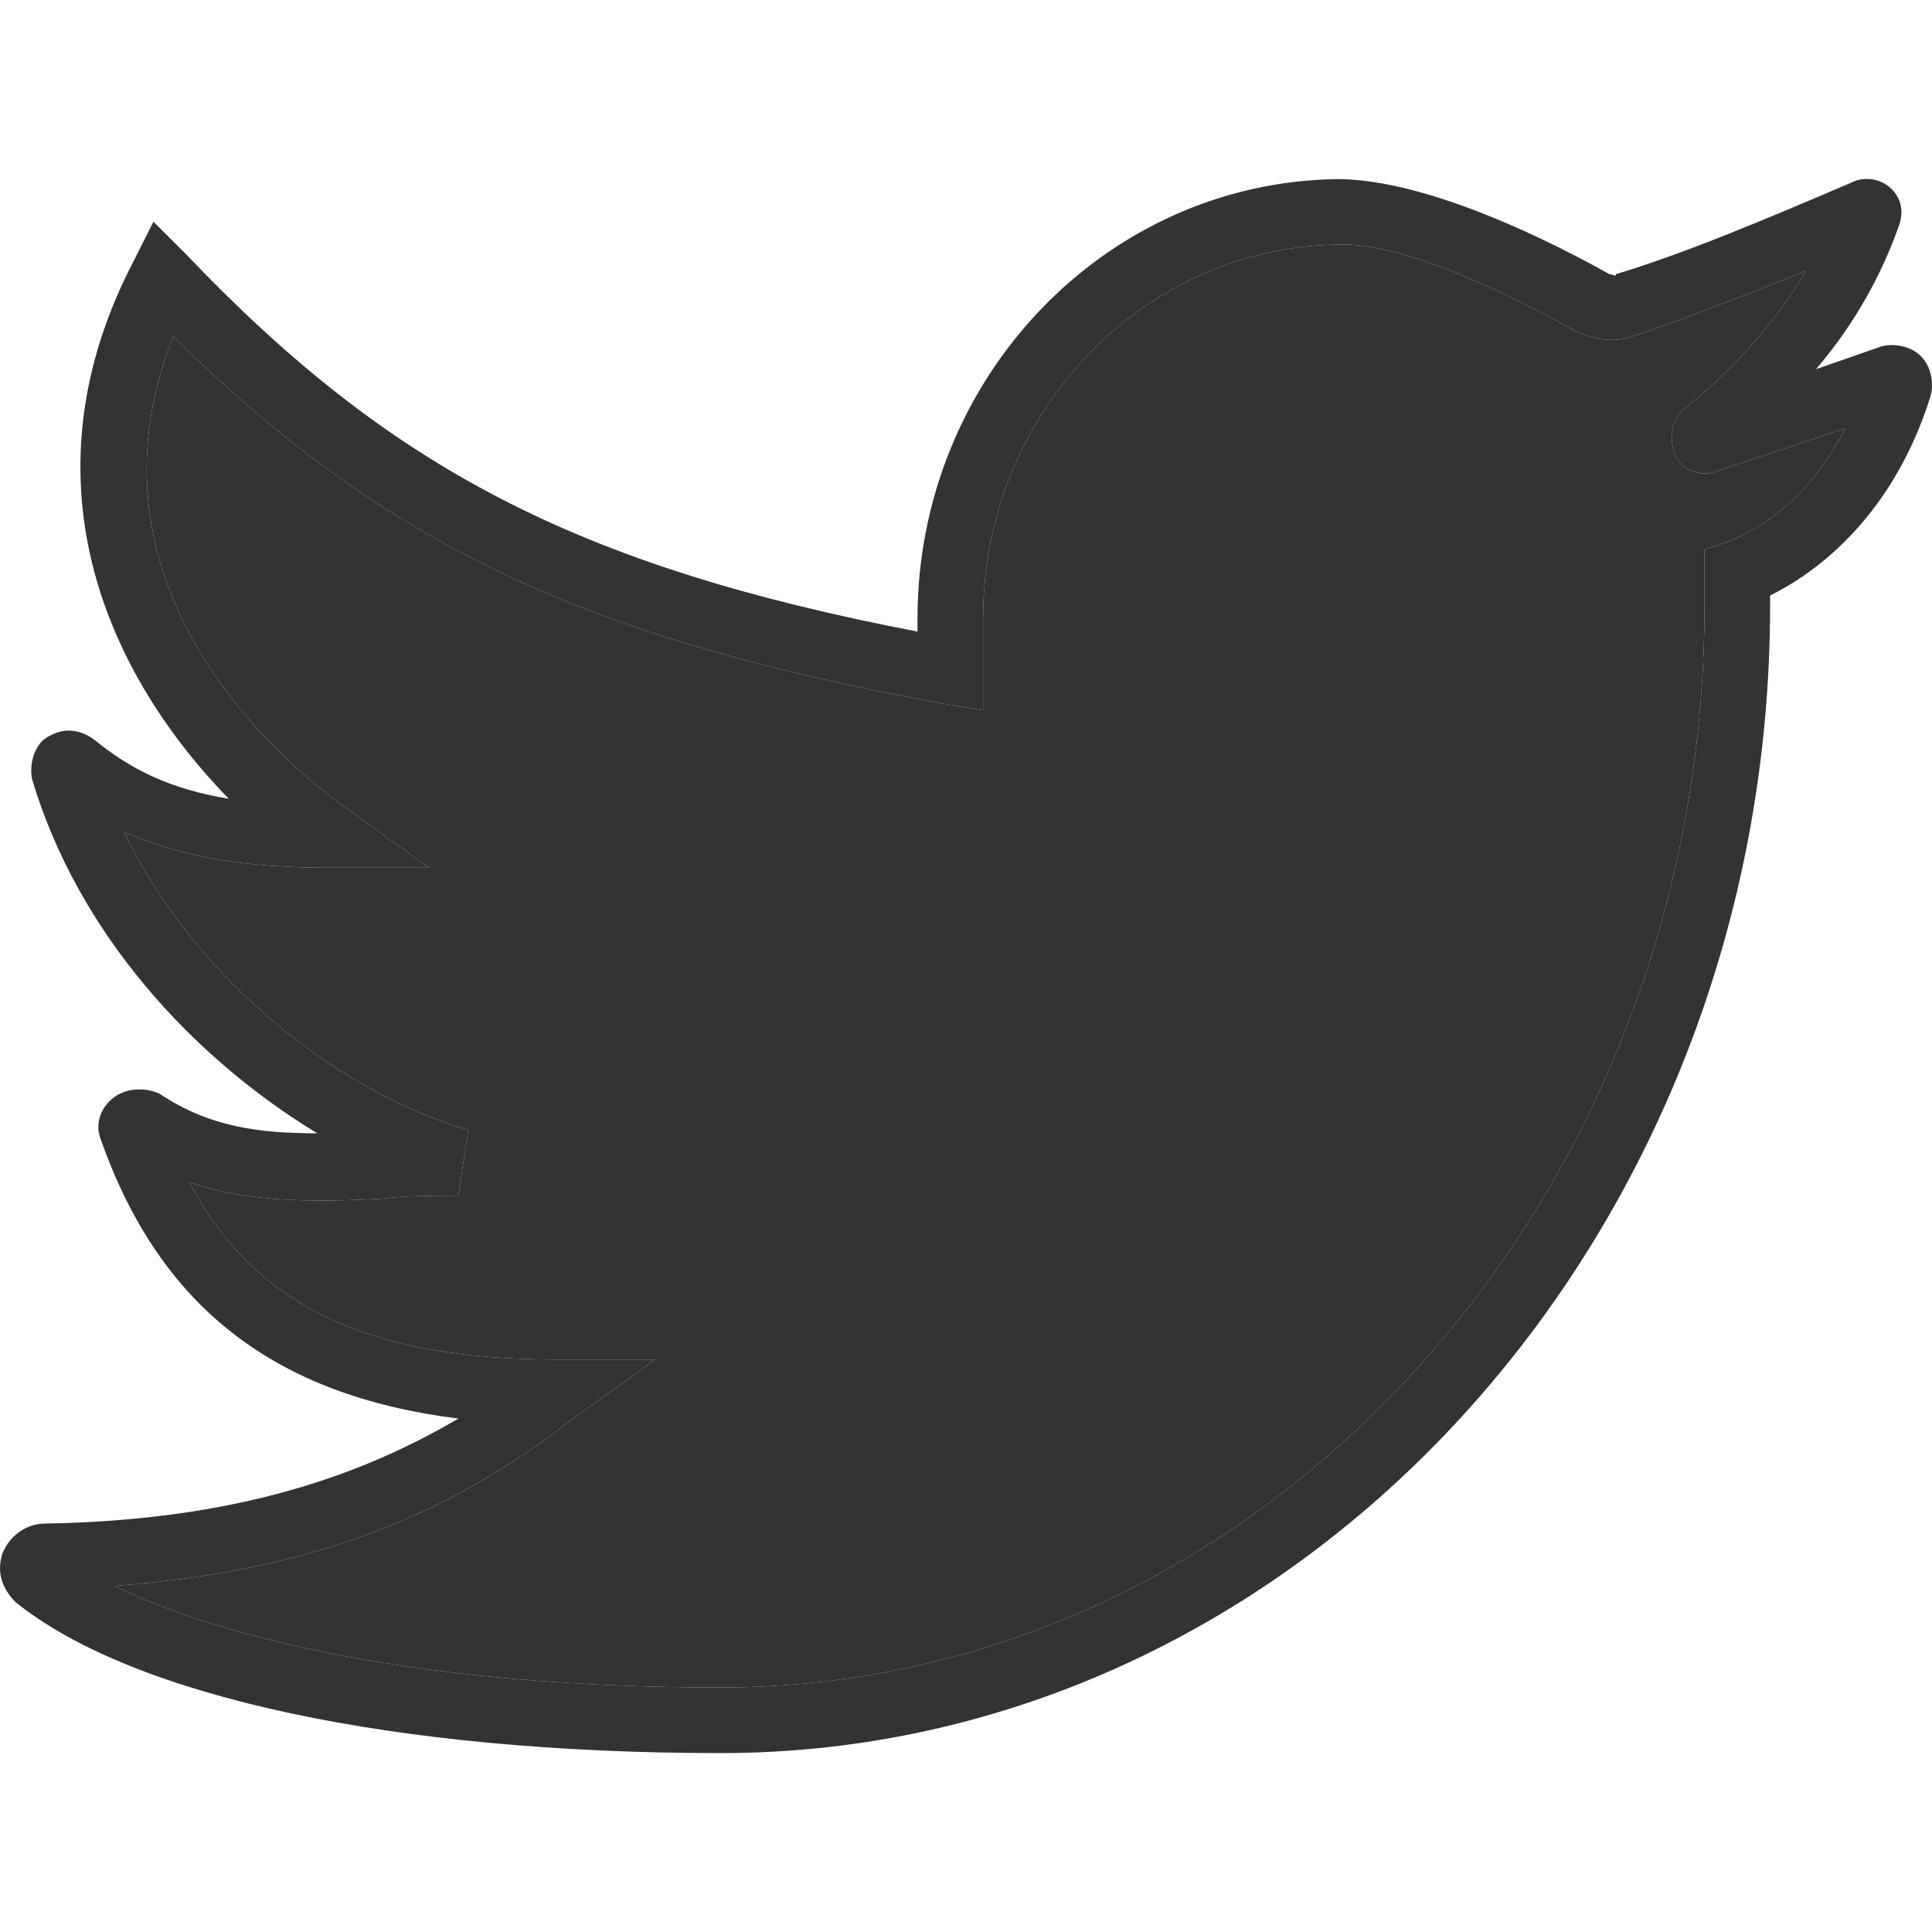 <svg width="20" height="20" viewBox="0 0 20 20" fill="none" xmlns="http://www.w3.org/2000/svg">
<path d="M19.885 3.687C19.784 3.585 19.614 3.551 19.478 3.585L18.799 3.822C19.206 3.347 19.478 2.838 19.648 2.363C19.716 2.193 19.682 2.057 19.58 1.955C19.478 1.854 19.308 1.82 19.172 1.887C18.222 2.295 17.407 2.634 16.728 2.838C16.728 2.872 16.694 2.838 16.66 2.838C16.117 2.532 14.793 1.854 13.843 1.854C11.433 1.887 9.498 3.924 9.498 6.402V6.538C5.967 5.859 4.032 4.841 1.928 2.634L1.588 2.295L1.384 2.702C0.23 4.909 1.045 6.912 2.369 8.269C1.758 8.168 1.351 7.964 0.977 7.658C0.841 7.557 0.672 7.523 0.502 7.624C0.366 7.692 0.298 7.896 0.332 8.066C0.807 9.661 1.996 10.951 3.285 11.732C2.674 11.732 2.165 11.664 1.656 11.325C1.52 11.257 1.317 11.257 1.181 11.359C1.045 11.46 0.977 11.63 1.045 11.8C1.656 13.531 2.844 14.448 4.745 14.685C3.761 15.262 2.471 15.738 0.468 15.772C0.264 15.772 0.095 15.908 0.027 16.077C-0.041 16.281 0.027 16.451 0.162 16.586C1.385 17.571 4.1 18.148 7.461 18.148C13.436 18.148 18.324 12.818 18.324 6.267V6.165C19.071 5.791 19.682 5.078 19.987 4.094C20.021 3.958 19.987 3.788 19.885 3.687ZM17.849 5.622L17.645 5.689V6.267C17.645 12.445 13.062 17.469 7.461 17.469C4.372 17.469 2.301 16.96 1.181 16.417C3.523 16.247 4.881 15.5 5.933 14.685L6.782 14.074H5.764C3.829 14.074 2.641 13.531 1.962 12.241C2.573 12.445 3.218 12.445 3.93 12.411C4.202 12.377 4.474 12.377 4.745 12.377L4.847 11.698C3.557 11.325 2.029 10.171 1.283 8.609C1.962 8.914 2.708 8.982 3.387 8.982H4.44L3.591 8.371C2.878 7.862 0.773 6.063 1.792 3.483C3.964 5.622 6.035 6.606 9.769 7.285L10.177 7.353V6.402C10.177 4.298 11.806 2.566 13.843 2.532C14.609 2.499 15.867 3.185 16.266 3.403C16.273 3.407 16.28 3.411 16.287 3.415C16.491 3.517 16.695 3.551 16.898 3.483C17.407 3.313 18.018 3.076 18.697 2.804C18.392 3.313 17.984 3.789 17.441 4.23C17.305 4.332 17.271 4.535 17.339 4.705C17.407 4.875 17.611 4.943 17.781 4.875L19.105 4.434C18.867 4.875 18.494 5.384 17.849 5.622Z" fill="#333333"/>
<path d="M17.849 5.622L17.645 5.689V6.267C17.645 12.445 13.062 17.469 7.461 17.469C4.372 17.469 2.301 16.96 1.181 16.417C3.523 16.247 4.881 15.5 5.933 14.685L6.782 14.074H5.764C3.829 14.074 2.641 13.531 1.962 12.241C2.573 12.445 3.218 12.445 3.93 12.411C4.202 12.377 4.474 12.377 4.745 12.377L4.847 11.698C3.557 11.325 2.029 10.171 1.283 8.609C1.962 8.914 2.708 8.982 3.387 8.982H4.44L3.591 8.371C2.878 7.862 0.773 6.063 1.792 3.483C3.964 5.622 6.035 6.606 9.769 7.285L10.177 7.353V6.402C10.177 4.298 11.806 2.566 13.843 2.532C14.609 2.499 15.867 3.185 16.266 3.403L16.287 3.415C16.491 3.517 16.695 3.551 16.898 3.483C17.407 3.313 18.018 3.076 18.697 2.804C18.392 3.313 17.984 3.789 17.441 4.23C17.305 4.332 17.271 4.535 17.339 4.705C17.407 4.875 17.611 4.943 17.781 4.875L19.105 4.434C18.867 4.875 18.494 5.384 17.849 5.622Z" fill="#333333"/>
</svg>
